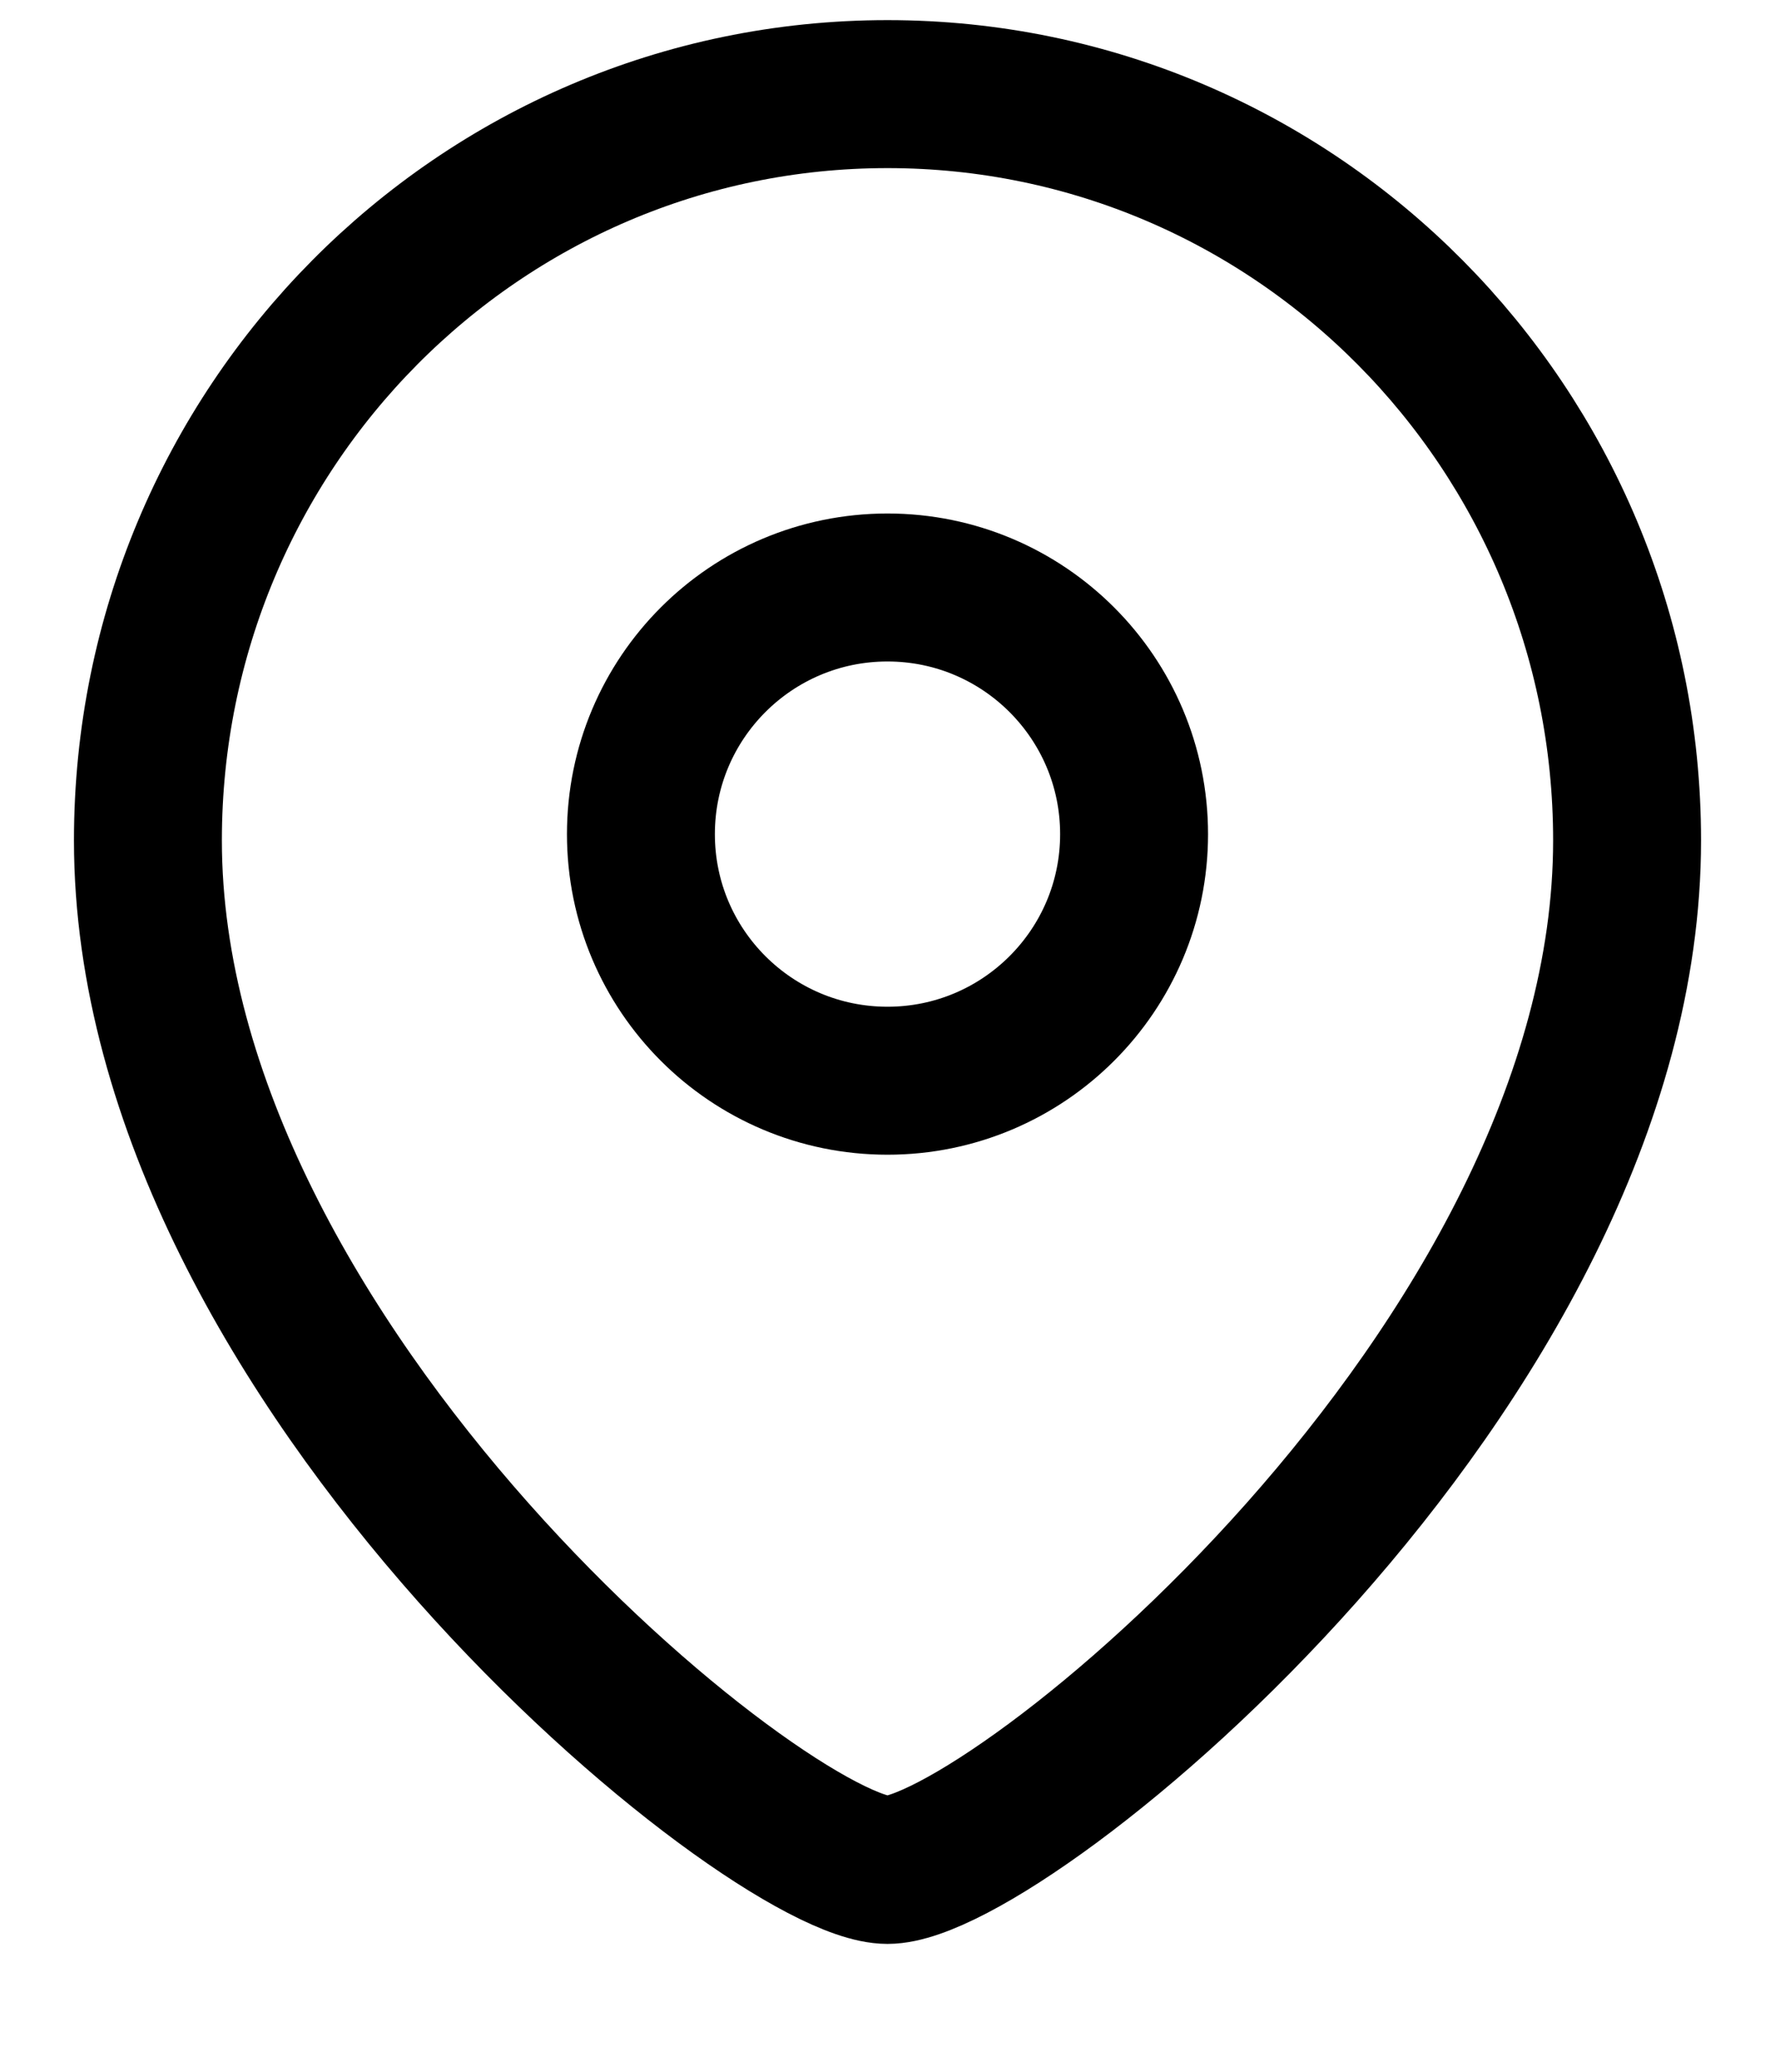 <svg width="12" height="14" viewBox="0 0 12 14" fill="none" xmlns="http://www.w3.org/2000/svg">
<path fill-rule="evenodd" clip-rule="evenodd" d="M7.667 5.637C7.667 4.716 6.92 3.97 6 3.97C5.079 3.97 4.333 4.716 4.333 5.637C4.333 6.557 5.079 7.303 6 7.303C6.92 7.303 7.667 6.557 7.667 5.637Z" stroke="black" stroke-linecap="round" stroke-linejoin="round"/>
<path fill-rule="evenodd" clip-rule="evenodd" d="M6 12.636C5.201 12.636 1 9.235 1 5.679C1 2.894 3.238 0.636 6 0.636C8.761 0.636 11 2.894 11 5.679C11 9.235 6.799 12.636 6 12.636Z" stroke="black" stroke-linecap="round" stroke-linejoin="round"/>
</svg>
